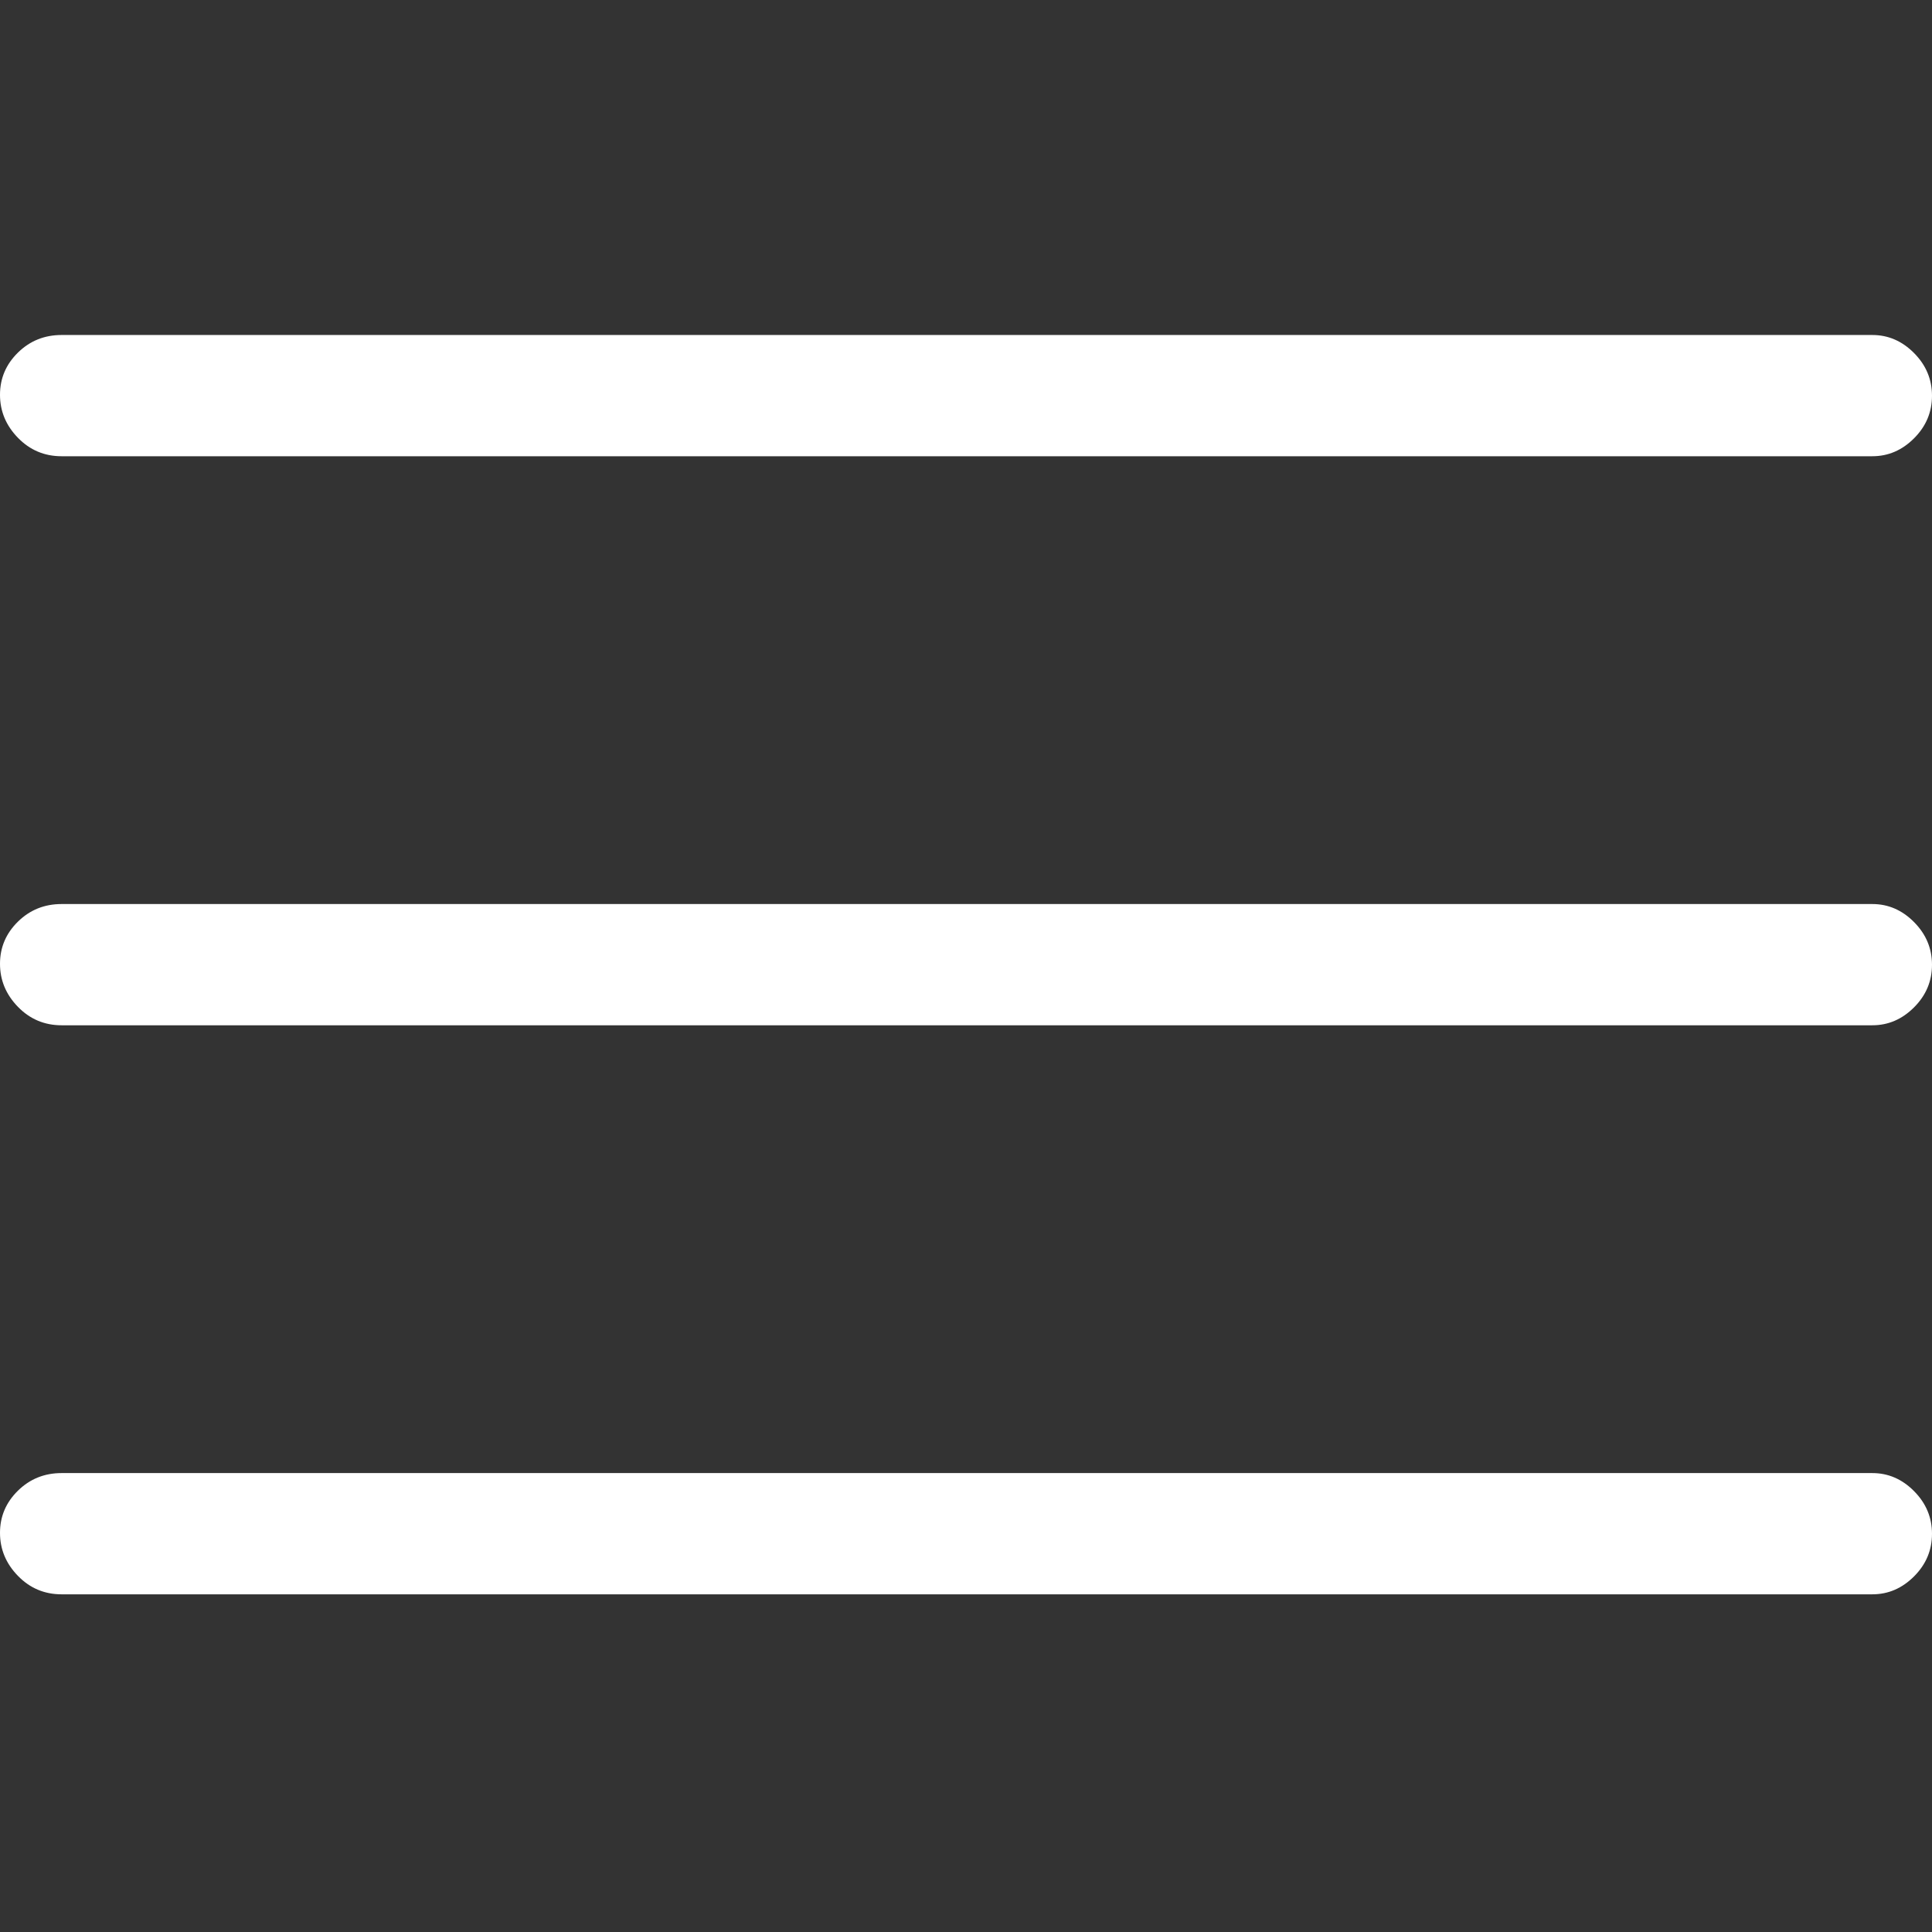 <?xml version="1.0" encoding="UTF-8" standalone="no"?>
<svg
   height="40"
   viewBox="0 -960 960 960"
   width="40"
   version="1.1"
   id="svg1"
   sodipodi:docname="menu.svg"
   inkscape:version="1.3.2 (091e20e, 2023-11-25, custom)"
   xmlns:inkscape="http://www.inkscape.org/namespaces/inkscape"
   xmlns:sodipodi="http://sodipodi.sourceforge.net/DTD/sodipodi-0.dtd"
   xmlns="http://www.w3.org/2000/svg"
   xmlns:svg="http://www.w3.org/2000/svg">
  <rect x="0" y="-960" width="960" height="960" fill="#333333" stroke="none"/>
  <defs
     id="defs1" />
  <sodipodi:namedview
     id="namedview1"
     pagecolor="#505050"
     bordercolor="#ffffff"
     borderopacity="1"
     inkscape:showpageshadow="0"
     inkscape:pageopacity="0"
     inkscape:pagecheckerboard="1"
     inkscape:deskcolor="#d1d1d1"
     inkscape:zoom="19.95"
     inkscape:cx="20"
     inkscape:cy="20"
     inkscape:window-width="1920"
     inkscape:window-height="1002"
     inkscape:window-x="-8"
     inkscape:window-y="-8"
     inkscape:window-maximized="1"
     inkscape:current-layer="svg1" />
  <path
     d="m 30.607,-167.792 q -12.778,0 -21.692,-9.163 Q 0,-186.117 0,-198.331 q 0,-12.214 8.915,-20.959 8.914,-8.745 21.692,-8.745 H 930.365 q 11.829,0 20.733,8.984 8.902,8.983 8.902,21.196 0,12.214 -8.902,21.138 -8.904,8.924 -20.733,8.924 z m 0,-282.753 q -12.778,0 -21.692,-9.163 Q 0,-468.87 0,-481.084 q 0,-12.214 8.915,-20.959 8.914,-8.745 21.692,-8.745 H 930.365 q 11.829,0 20.733,8.984 8.902,8.983 8.902,21.196 0,12.214 -8.902,21.138 -8.904,8.924 -20.733,8.924 z m 0,-282.753 q -12.778,0 -21.692,-9.163 Q 0,-751.624 0,-763.837 q 0,-12.214 8.915,-20.959 8.914,-8.745 21.692,-8.745 H 930.365 q 11.829,0 20.733,8.984 8.902,8.983 8.902,21.196 0,12.214 -8.902,21.138 -8.904,8.924 -20.733,8.924 z"
     id="path1"
     style="stroke-width:1.457;fill:#ffffff" />
</svg>
